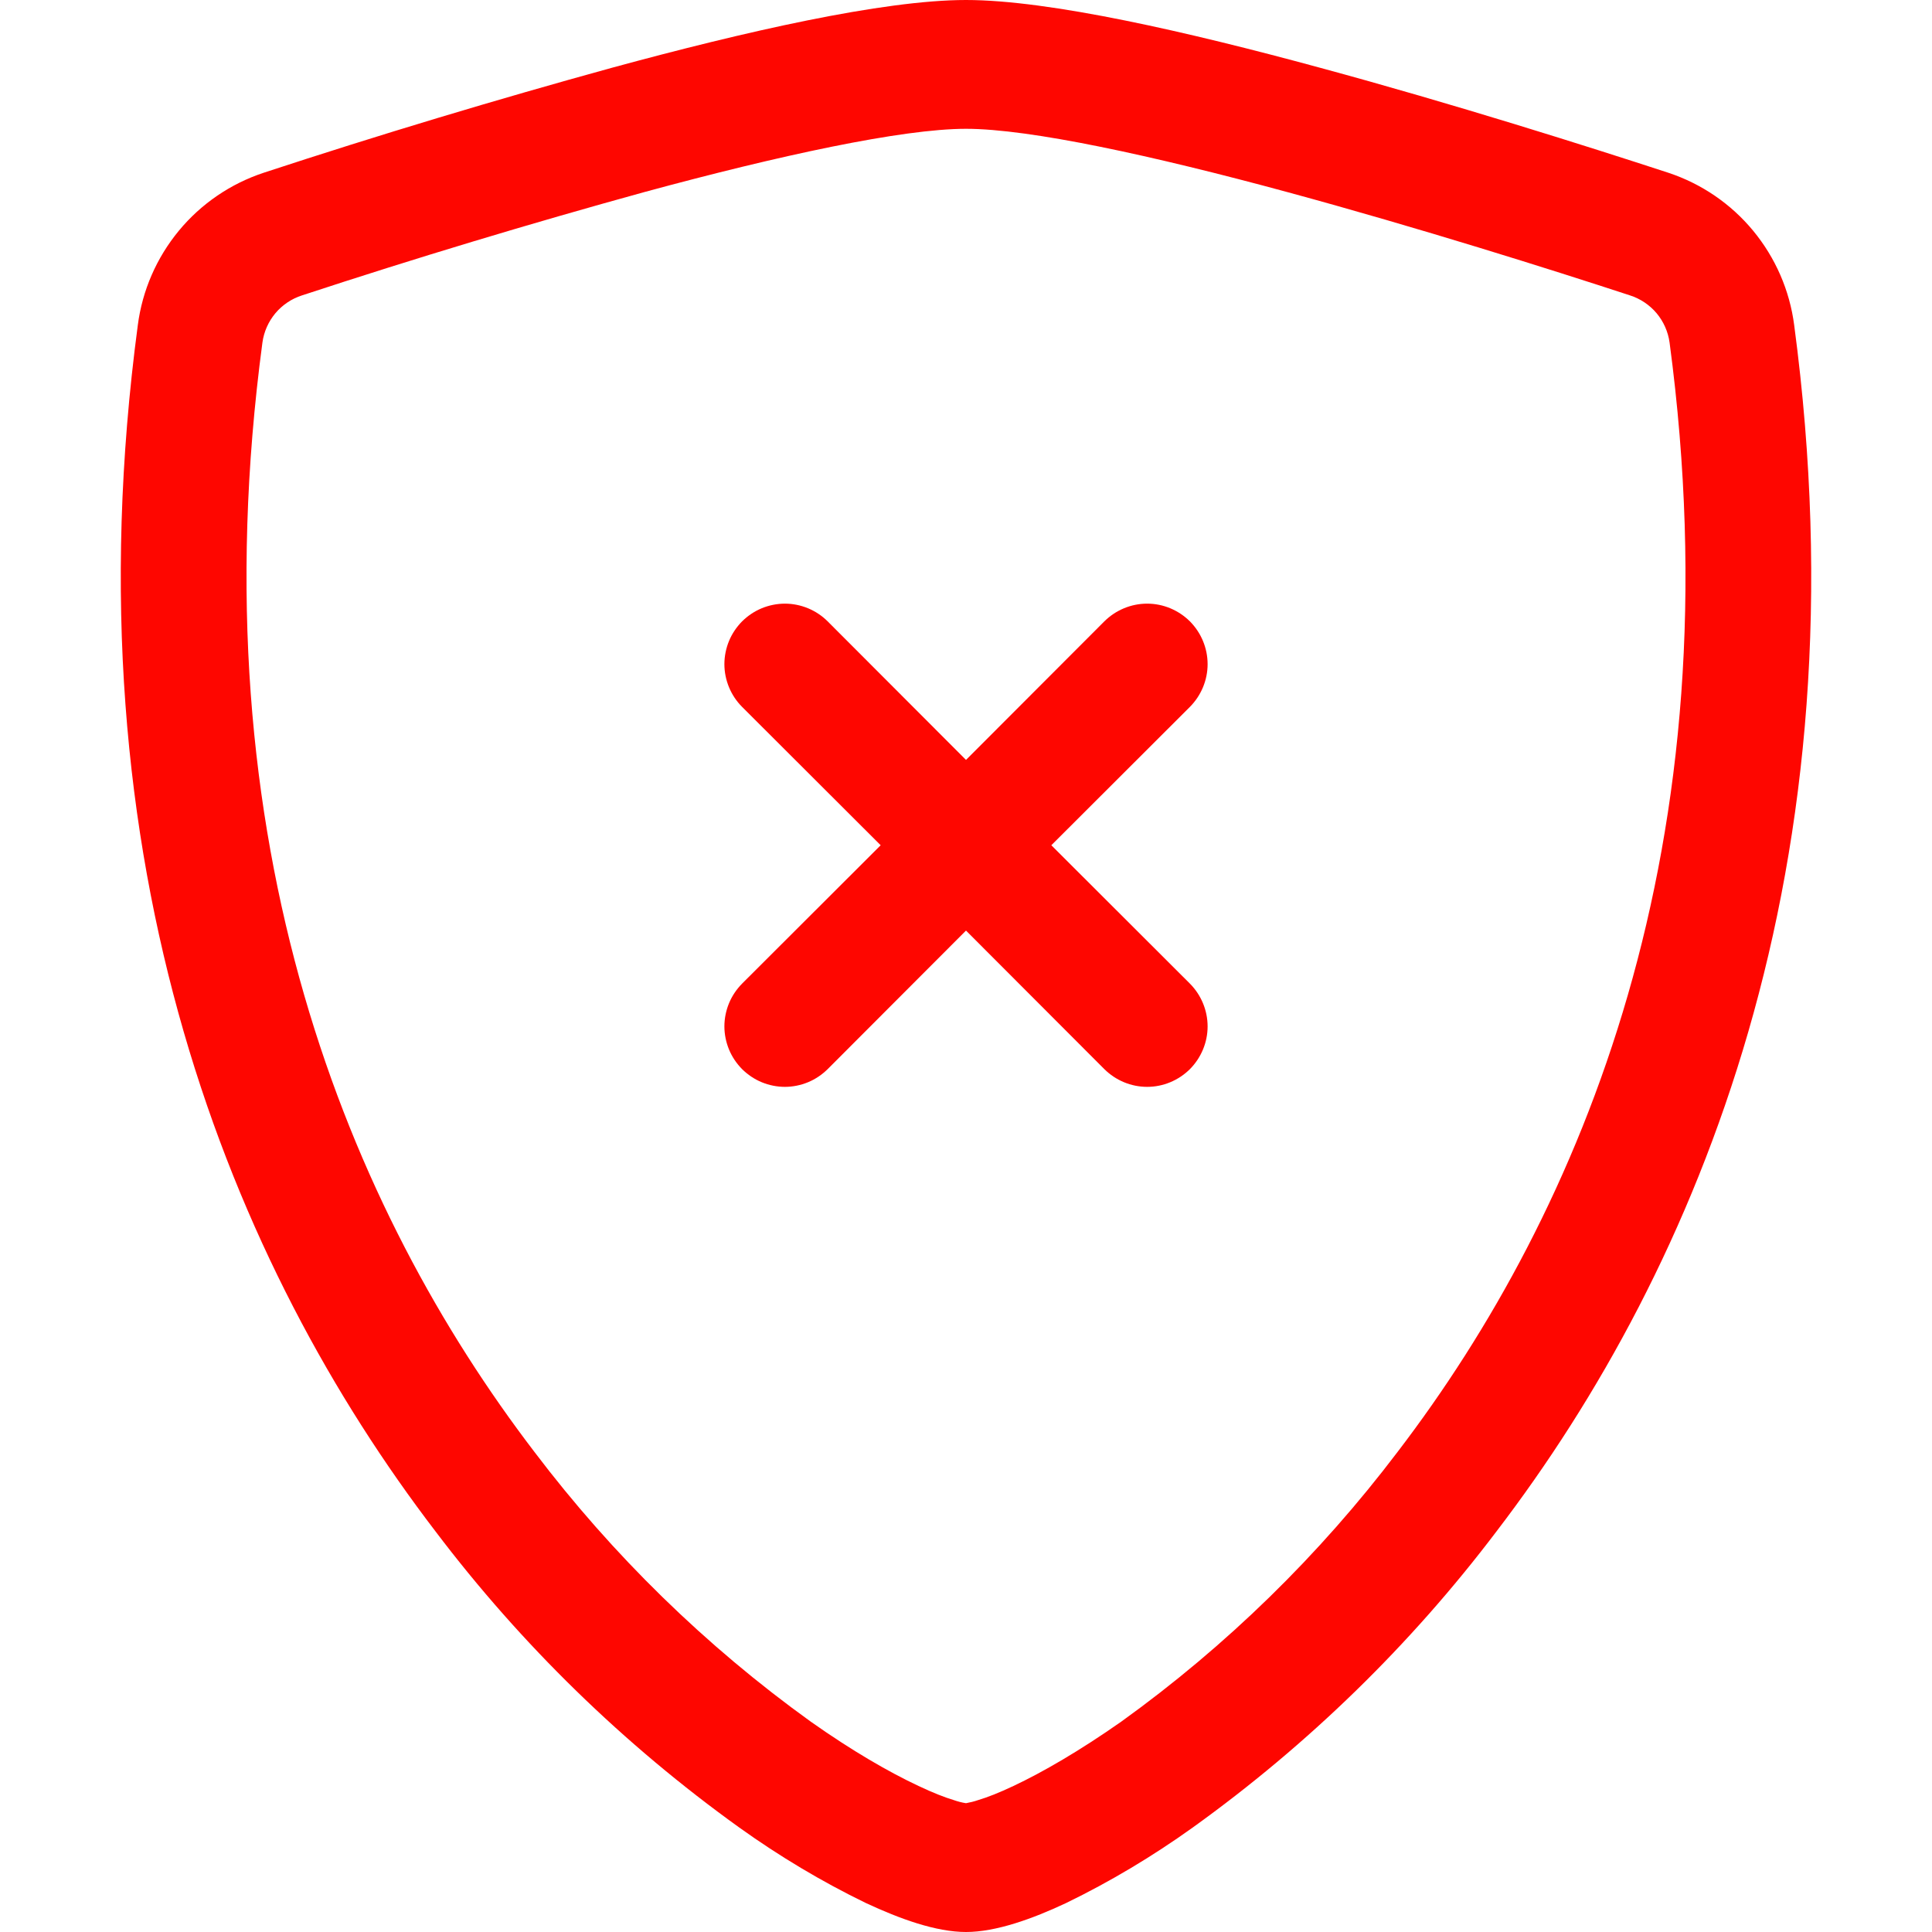 <svg width="18" height="18" viewBox="0 0 18 18" fill="none" xmlns="http://www.w3.org/2000/svg">
<path d="M6.005 1.789C4.934 2.084 3.87 2.405 2.814 2.752C2.717 2.783 2.631 2.841 2.566 2.918C2.501 2.996 2.459 3.09 2.445 3.191C1.821 7.867 3.261 11.279 4.979 13.527C5.707 14.488 6.574 15.335 7.552 16.039C7.941 16.314 8.286 16.512 8.557 16.639C8.692 16.703 8.802 16.746 8.886 16.771C8.923 16.784 8.961 16.794 9 16.8C9.038 16.793 9.076 16.784 9.113 16.771C9.198 16.746 9.308 16.703 9.443 16.639C9.713 16.512 10.059 16.312 10.448 16.039C11.426 15.335 12.293 14.488 13.021 13.527C14.739 11.28 16.179 7.867 15.555 3.191C15.541 3.09 15.499 2.996 15.434 2.918C15.369 2.841 15.283 2.783 15.186 2.752C14.454 2.512 13.218 2.122 11.995 1.79C10.746 1.451 9.597 1.2 9 1.2C8.404 1.2 7.254 1.45 6.005 1.789ZM5.706 0.63C6.927 0.298 8.224 0 9 0C9.776 0 11.073 0.298 12.294 0.63C13.543 0.968 14.802 1.367 15.542 1.609C15.851 1.711 16.126 1.898 16.334 2.15C16.541 2.401 16.674 2.705 16.716 3.029C17.387 8.065 15.831 11.798 13.943 14.267C13.143 15.324 12.188 16.254 11.112 17.027C10.739 17.294 10.345 17.53 9.933 17.73C9.618 17.878 9.279 18 9 18C8.721 18 8.384 17.878 8.067 17.73C7.655 17.53 7.261 17.294 6.888 17.027C5.812 16.254 4.857 15.324 4.057 14.267C2.169 11.798 0.613 8.065 1.284 3.029C1.326 2.705 1.459 2.401 1.666 2.15C1.874 1.898 2.149 1.711 2.458 1.609C3.533 1.256 4.616 0.93 5.706 0.63Z" fill="#FE0600"/>
<path d="M6.914 5.789C6.967 5.737 7.029 5.695 7.097 5.667C7.165 5.639 7.239 5.624 7.313 5.624C7.387 5.624 7.46 5.639 7.528 5.667C7.596 5.695 7.659 5.737 7.711 5.789L9 7.08L10.289 5.789C10.395 5.684 10.538 5.624 10.688 5.624C10.837 5.624 10.98 5.684 11.086 5.789C11.191 5.895 11.251 6.038 11.251 6.188C11.251 6.337 11.191 6.48 11.086 6.586L9.795 7.875L11.086 9.164C11.191 9.27 11.251 9.413 11.251 9.563C11.251 9.712 11.191 9.855 11.086 9.961C10.98 10.066 10.837 10.126 10.688 10.126C10.538 10.126 10.395 10.066 10.289 9.961L9 8.67L7.711 9.961C7.658 10.013 7.596 10.055 7.528 10.083C7.46 10.111 7.386 10.126 7.313 10.126C7.239 10.126 7.165 10.111 7.097 10.083C7.029 10.055 6.967 10.013 6.914 9.961C6.862 9.908 6.82 9.846 6.792 9.778C6.764 9.71 6.749 9.636 6.749 9.563C6.749 9.489 6.764 9.415 6.792 9.347C6.82 9.279 6.862 9.217 6.914 9.164L8.205 7.875L6.914 6.586C6.862 6.534 6.82 6.471 6.792 6.403C6.764 6.335 6.749 6.262 6.749 6.188C6.749 6.114 6.764 6.04 6.792 5.972C6.82 5.904 6.862 5.842 6.914 5.789Z" fill="#FE0600"/>
</svg>

